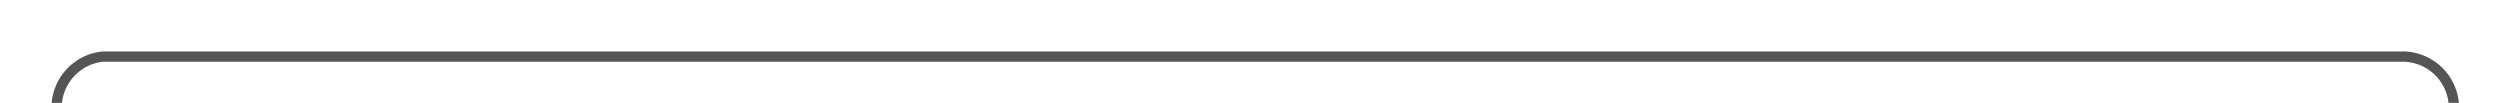 ﻿<?xml version="1.0" encoding="utf-8"?>
<svg version="1.1" xmlns:xlink="http://www.w3.org/1999/xlink" width="243px" height="10px" preserveAspectRatio="xMinYMid meet" viewBox="565 936  243 8" xmlns="http://www.w3.org/2000/svg">
  <path d="M 803.5 959  L 803.5 945  A 5 5 0 0 0 798.5 940.5 L 575 940.5  A 5 5 0 0 0 570.5 945.5 L 570.5 961  " stroke-width="1" stroke="#555555" fill="none" />
  <path d="M 564.2 960  L 570.5 966  L 576.8 960  L 564.2 960  Z " fill-rule="nonzero" fill="#555555" stroke="none" />
</svg>